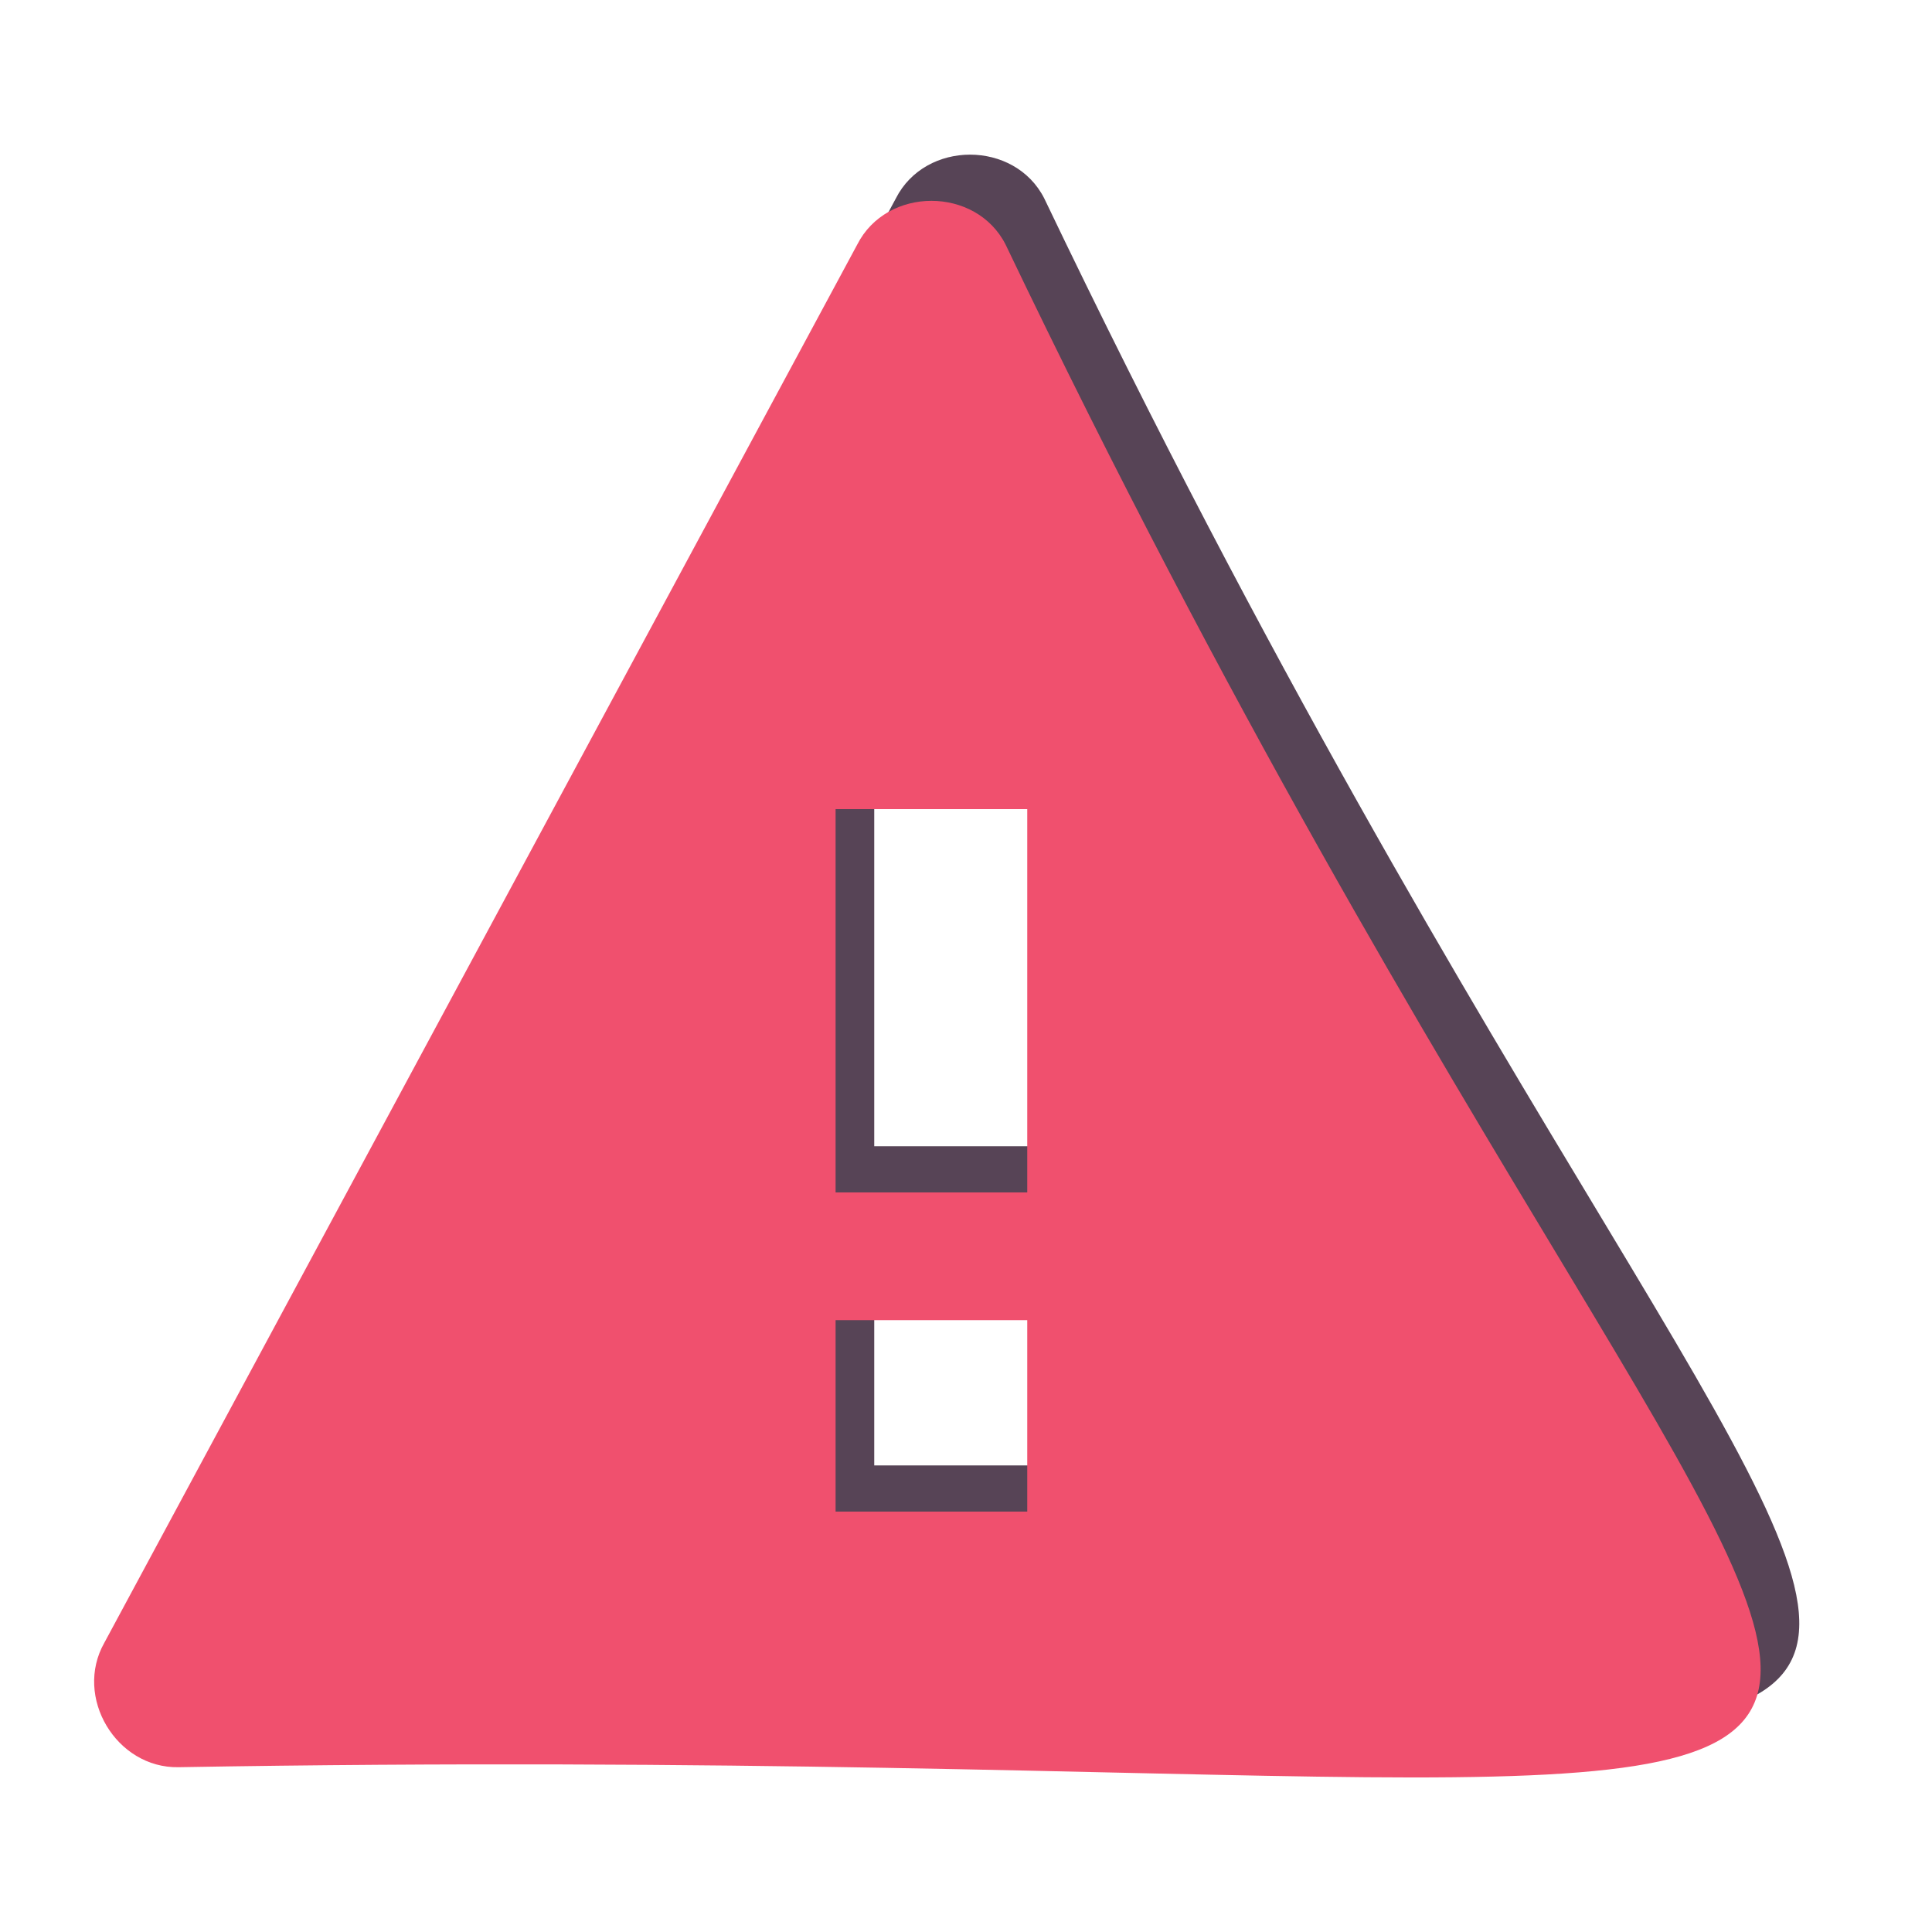 <?xml version="1.0" encoding="utf-8"?>
<!-- Generator: Adobe Illustrator 24.2.0, SVG Export Plug-In . SVG Version: 6.00 Build 0)  -->
<svg version="1.1" id="Layer_1" xmlns="http://www.w3.org/2000/svg" xmlns:xlink="http://www.w3.org/1999/xlink" x="0px" y="0px"
	 viewBox="0 0 100 100" style="enable-background:new 0 0 100 100;" xml:space="preserve">
<style type="text/css">
	.st0{fill:#464353;}
	.st1{opacity:0.1;fill:#F0506E;enable-background:new    ;}
	.st2{fill:#F0506E;}
</style>
<path id="Path3" class="st0" d="M11.24,89.08c114.28-1.98,89.32,18.39,42.81-78.81c-1.53-3.02-6.15-3.02-7.68,0
	c0,0-38.97,72.37-38.97,72.37C5.81,85.45,8.02,89.15,11.24,89.08z M55.17,75.85h-9.92v-9.91h9.92V75.85z M55.17,59.33h-9.92V39.5
	h9.92V59.33z"/>
<path id="Path2" class="st1" d="M11.24,89.08c114.28-1.98,89.32,18.39,42.81-78.81c-1.53-3.02-6.15-3.02-7.68,0
	c0,0-38.97,72.37-38.97,72.37C5.81,85.45,8.02,89.15,11.24,89.08z M55.17,75.85h-9.92v-9.91h9.92V75.85z M55.17,59.33h-9.92V39.5
	h9.92V59.33z"/>
<path id="Path1" class="st2" d="M9.24,91.47c114.28-1.98,89.32,18.39,42.81-78.81c-1.53-3.02-6.15-3.02-7.68,0
	c0,0-38.97,72.37-38.97,72.37C3.81,87.84,6.02,91.53,9.24,91.47z M53.17,78.24h-9.92v-9.91h9.92V78.24z M53.17,61.72h-9.92V41.88
	h9.92V61.72z"/>
</svg>

